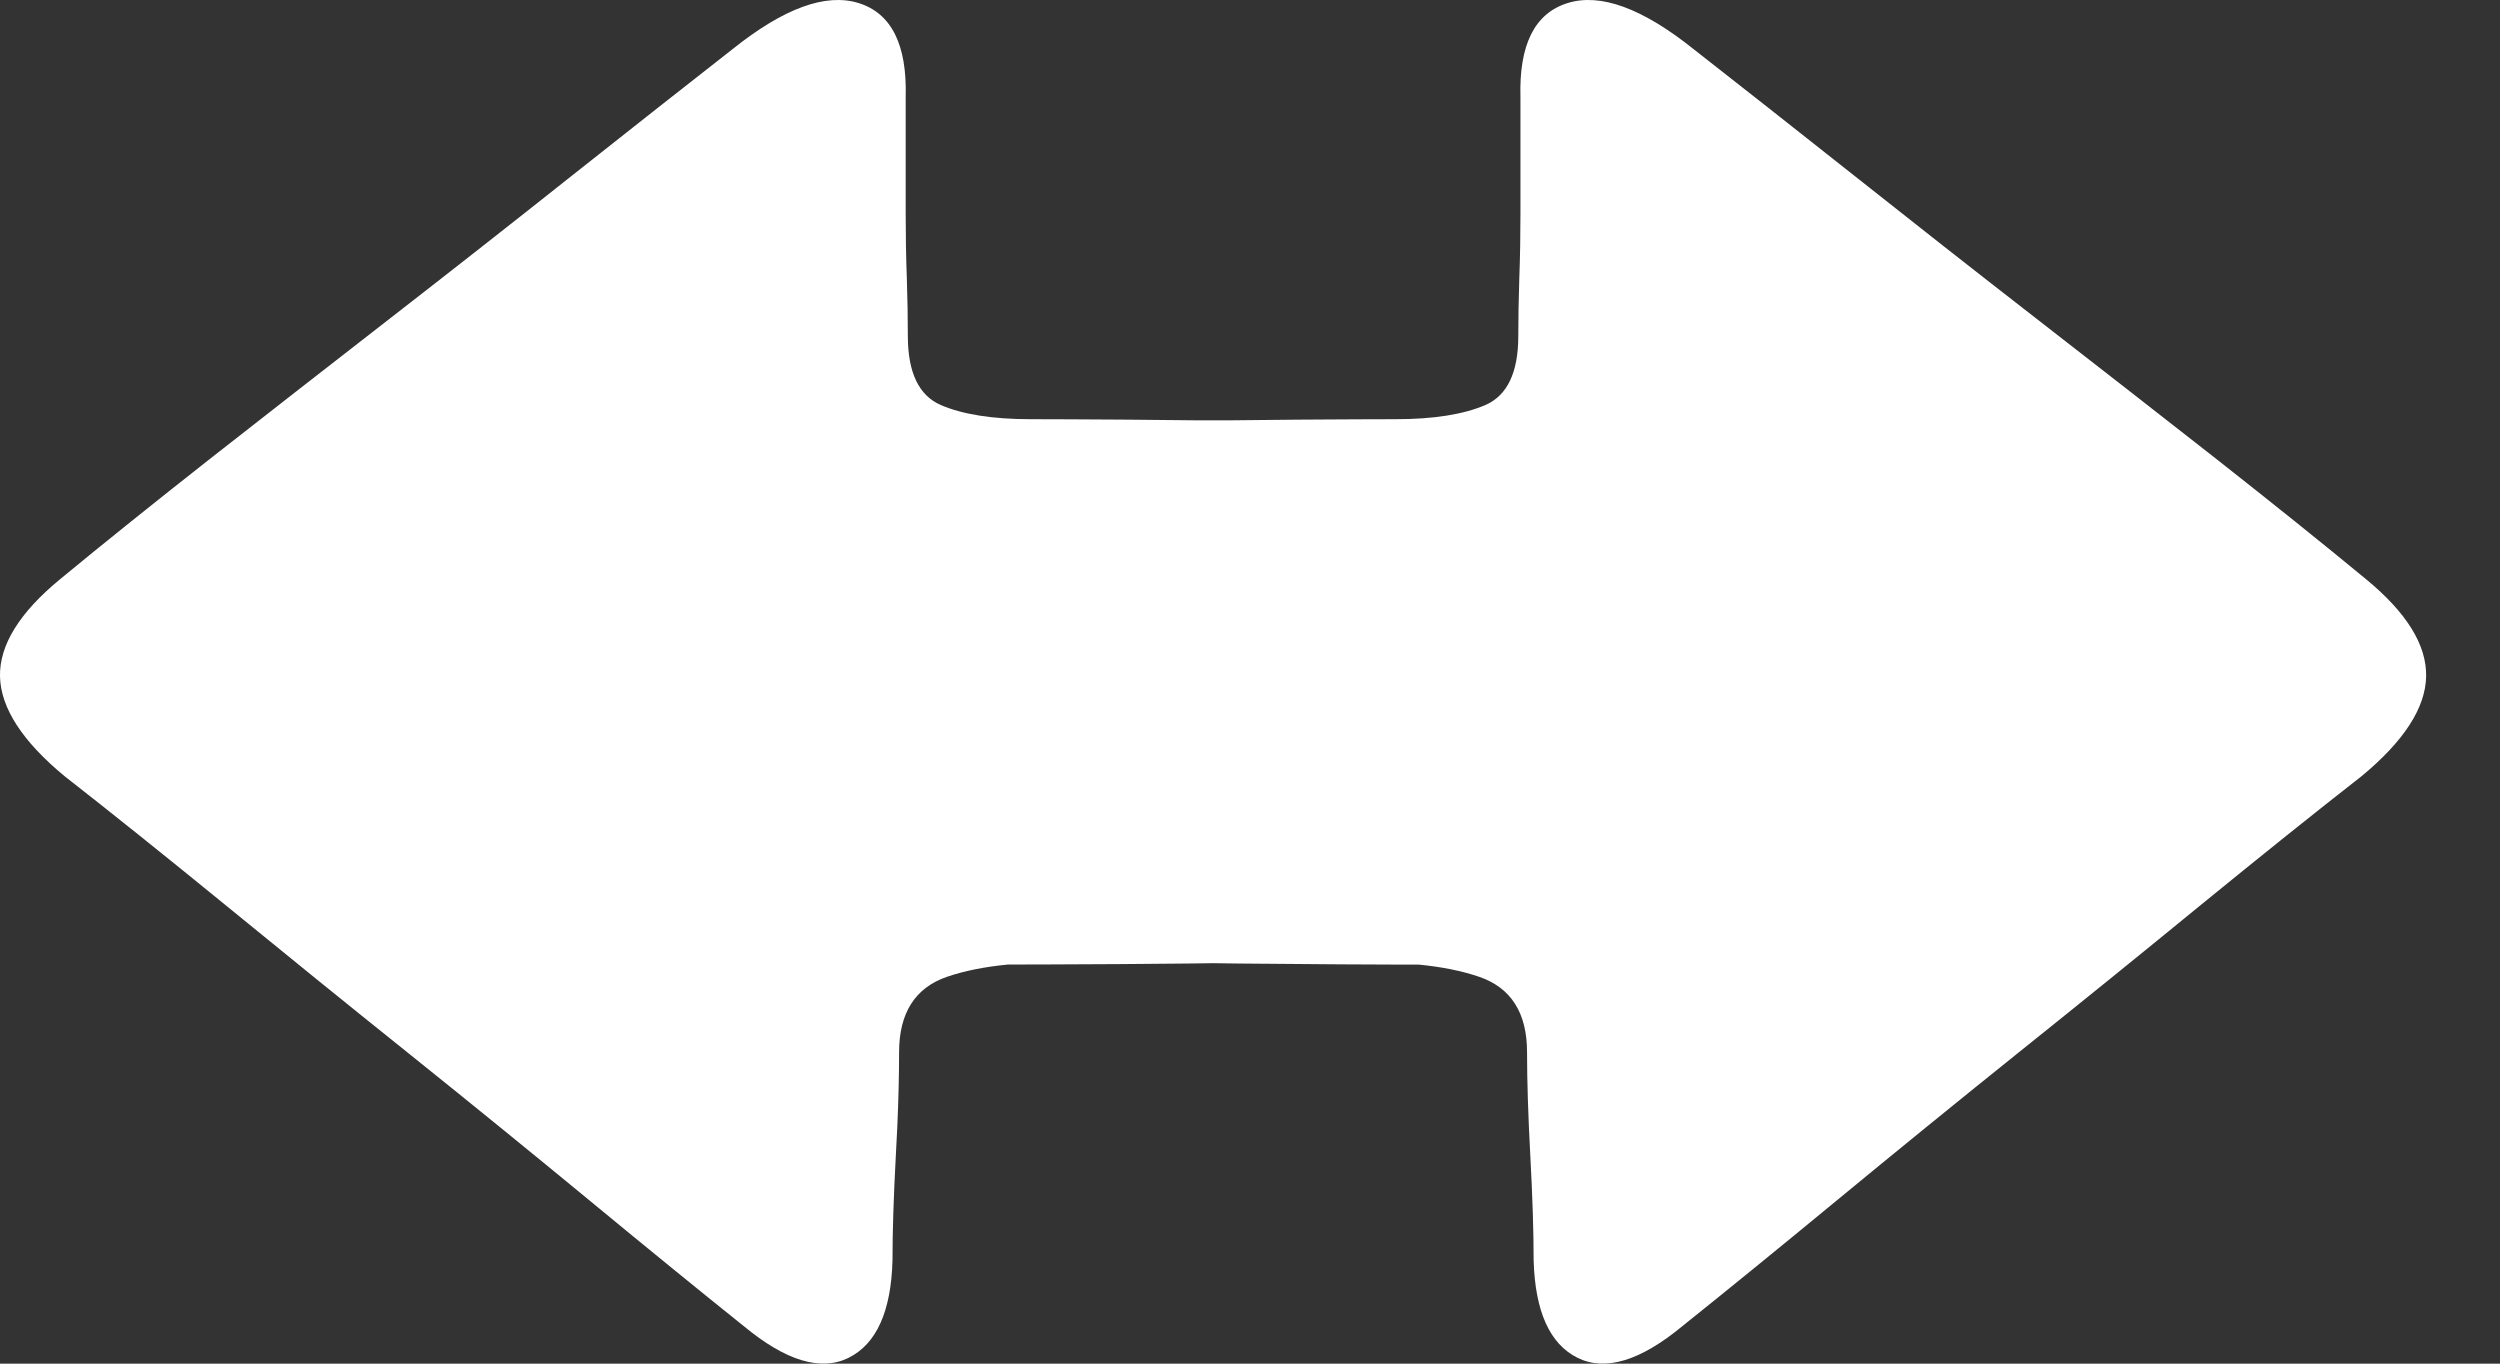 <?xml version="1.0" encoding="UTF-8"?>
<svg width="22px" height="12px" viewBox="0 0 22 12" version="1.1" xmlns="http://www.w3.org/2000/svg" xmlns:xlink="http://www.w3.org/1999/xlink">
    <rect x="0" y="0" width="22" height="12" fill="#333333" stroke="none"/>
    <title>左右</title>
    <g id="思维导图" stroke="none" stroke-width="1" fill="none" fill-rule="evenodd">
        <g id="图标属性备份" transform="translate(-1708, -396)" fill="#FFFFFF" fill-rule="nonzero">
            <g id="编组-7" transform="translate(1543, 391.5)">
                <path d="M178.795,4.527 C179.084,4.437 179.453,4.572 179.903,4.932 C180.314,5.253 180.783,5.623 181.31,6.04 C181.837,6.458 182.373,6.879 182.919,7.303 C183.465,7.727 183.992,8.138 184.5,8.536 C185.007,8.935 185.447,9.288 185.82,9.596 C186.18,9.892 186.356,10.178 186.35,10.454 C186.344,10.73 186.154,11.023 185.781,11.331 C185.37,11.652 184.901,12.028 184.374,12.458 C183.848,12.889 183.308,13.326 182.755,13.769 C182.203,14.212 181.67,14.646 181.156,15.07 C180.642,15.494 180.192,15.86 179.806,16.169 C179.434,16.477 179.125,16.57 178.881,16.448 C178.637,16.326 178.509,16.04 178.496,15.591 C178.496,15.334 178.486,15.028 178.467,14.675 C178.448,14.322 178.438,14.016 178.438,13.759 C178.438,13.413 178.297,13.191 178.014,13.095 C177.865,13.044 177.687,13.008 177.481,12.988 L177.721,12.989 C177.098,12.989 176.491,12.985 175.9,12.979 L175.675,12.976 L175.45,12.979 C175.056,12.983 174.655,12.986 174.247,12.987 L173.869,12.988 C173.663,13.008 173.485,13.044 173.336,13.095 C173.054,13.191 172.912,13.413 172.912,13.759 C172.912,13.952 172.907,14.172 172.896,14.419 L172.883,14.675 C172.864,15.028 172.854,15.334 172.854,15.591 C172.842,16.04 172.713,16.326 172.469,16.448 C172.225,16.57 171.916,16.477 171.544,16.169 C171.158,15.86 170.709,15.494 170.195,15.07 C169.681,14.646 169.147,14.212 168.595,13.769 C168.042,13.326 167.503,12.889 166.976,12.458 C166.449,12.028 165.98,11.652 165.569,11.331 C165.196,11.023 165.007,10.73 165,10.454 C164.994,10.178 165.17,9.892 165.53,9.596 C165.903,9.288 166.343,8.935 166.85,8.536 C167.358,8.138 167.885,7.727 168.431,7.303 C168.977,6.879 169.514,6.458 170.04,6.04 C170.567,5.623 171.036,5.253 171.447,4.932 C171.897,4.572 172.267,4.437 172.556,4.527 C172.845,4.617 172.983,4.893 172.97,5.356 L172.97,6.377 C172.97,6.57 172.973,6.76 172.98,6.946 C172.986,7.132 172.989,7.303 172.989,7.457 C172.989,7.778 173.086,7.98 173.278,8.064 C173.471,8.147 173.735,8.189 174.069,8.189 L174.416,8.19 C174.73,8.191 175.102,8.194 175.534,8.199 L175.675,8.199 L175.817,8.199 C176.248,8.194 176.62,8.191 176.934,8.19 L177.281,8.189 C177.616,8.189 177.879,8.147 178.072,8.064 C178.264,7.98 178.361,7.778 178.361,7.457 C178.361,7.303 178.364,7.132 178.37,6.946 C178.377,6.76 178.38,6.57 178.38,6.377 L178.38,6.377 L178.38,5.356 C178.367,4.893 178.505,4.617 178.795,4.527 Z" id="左右"></path>
            </g>
        </g>
    </g>
</svg>